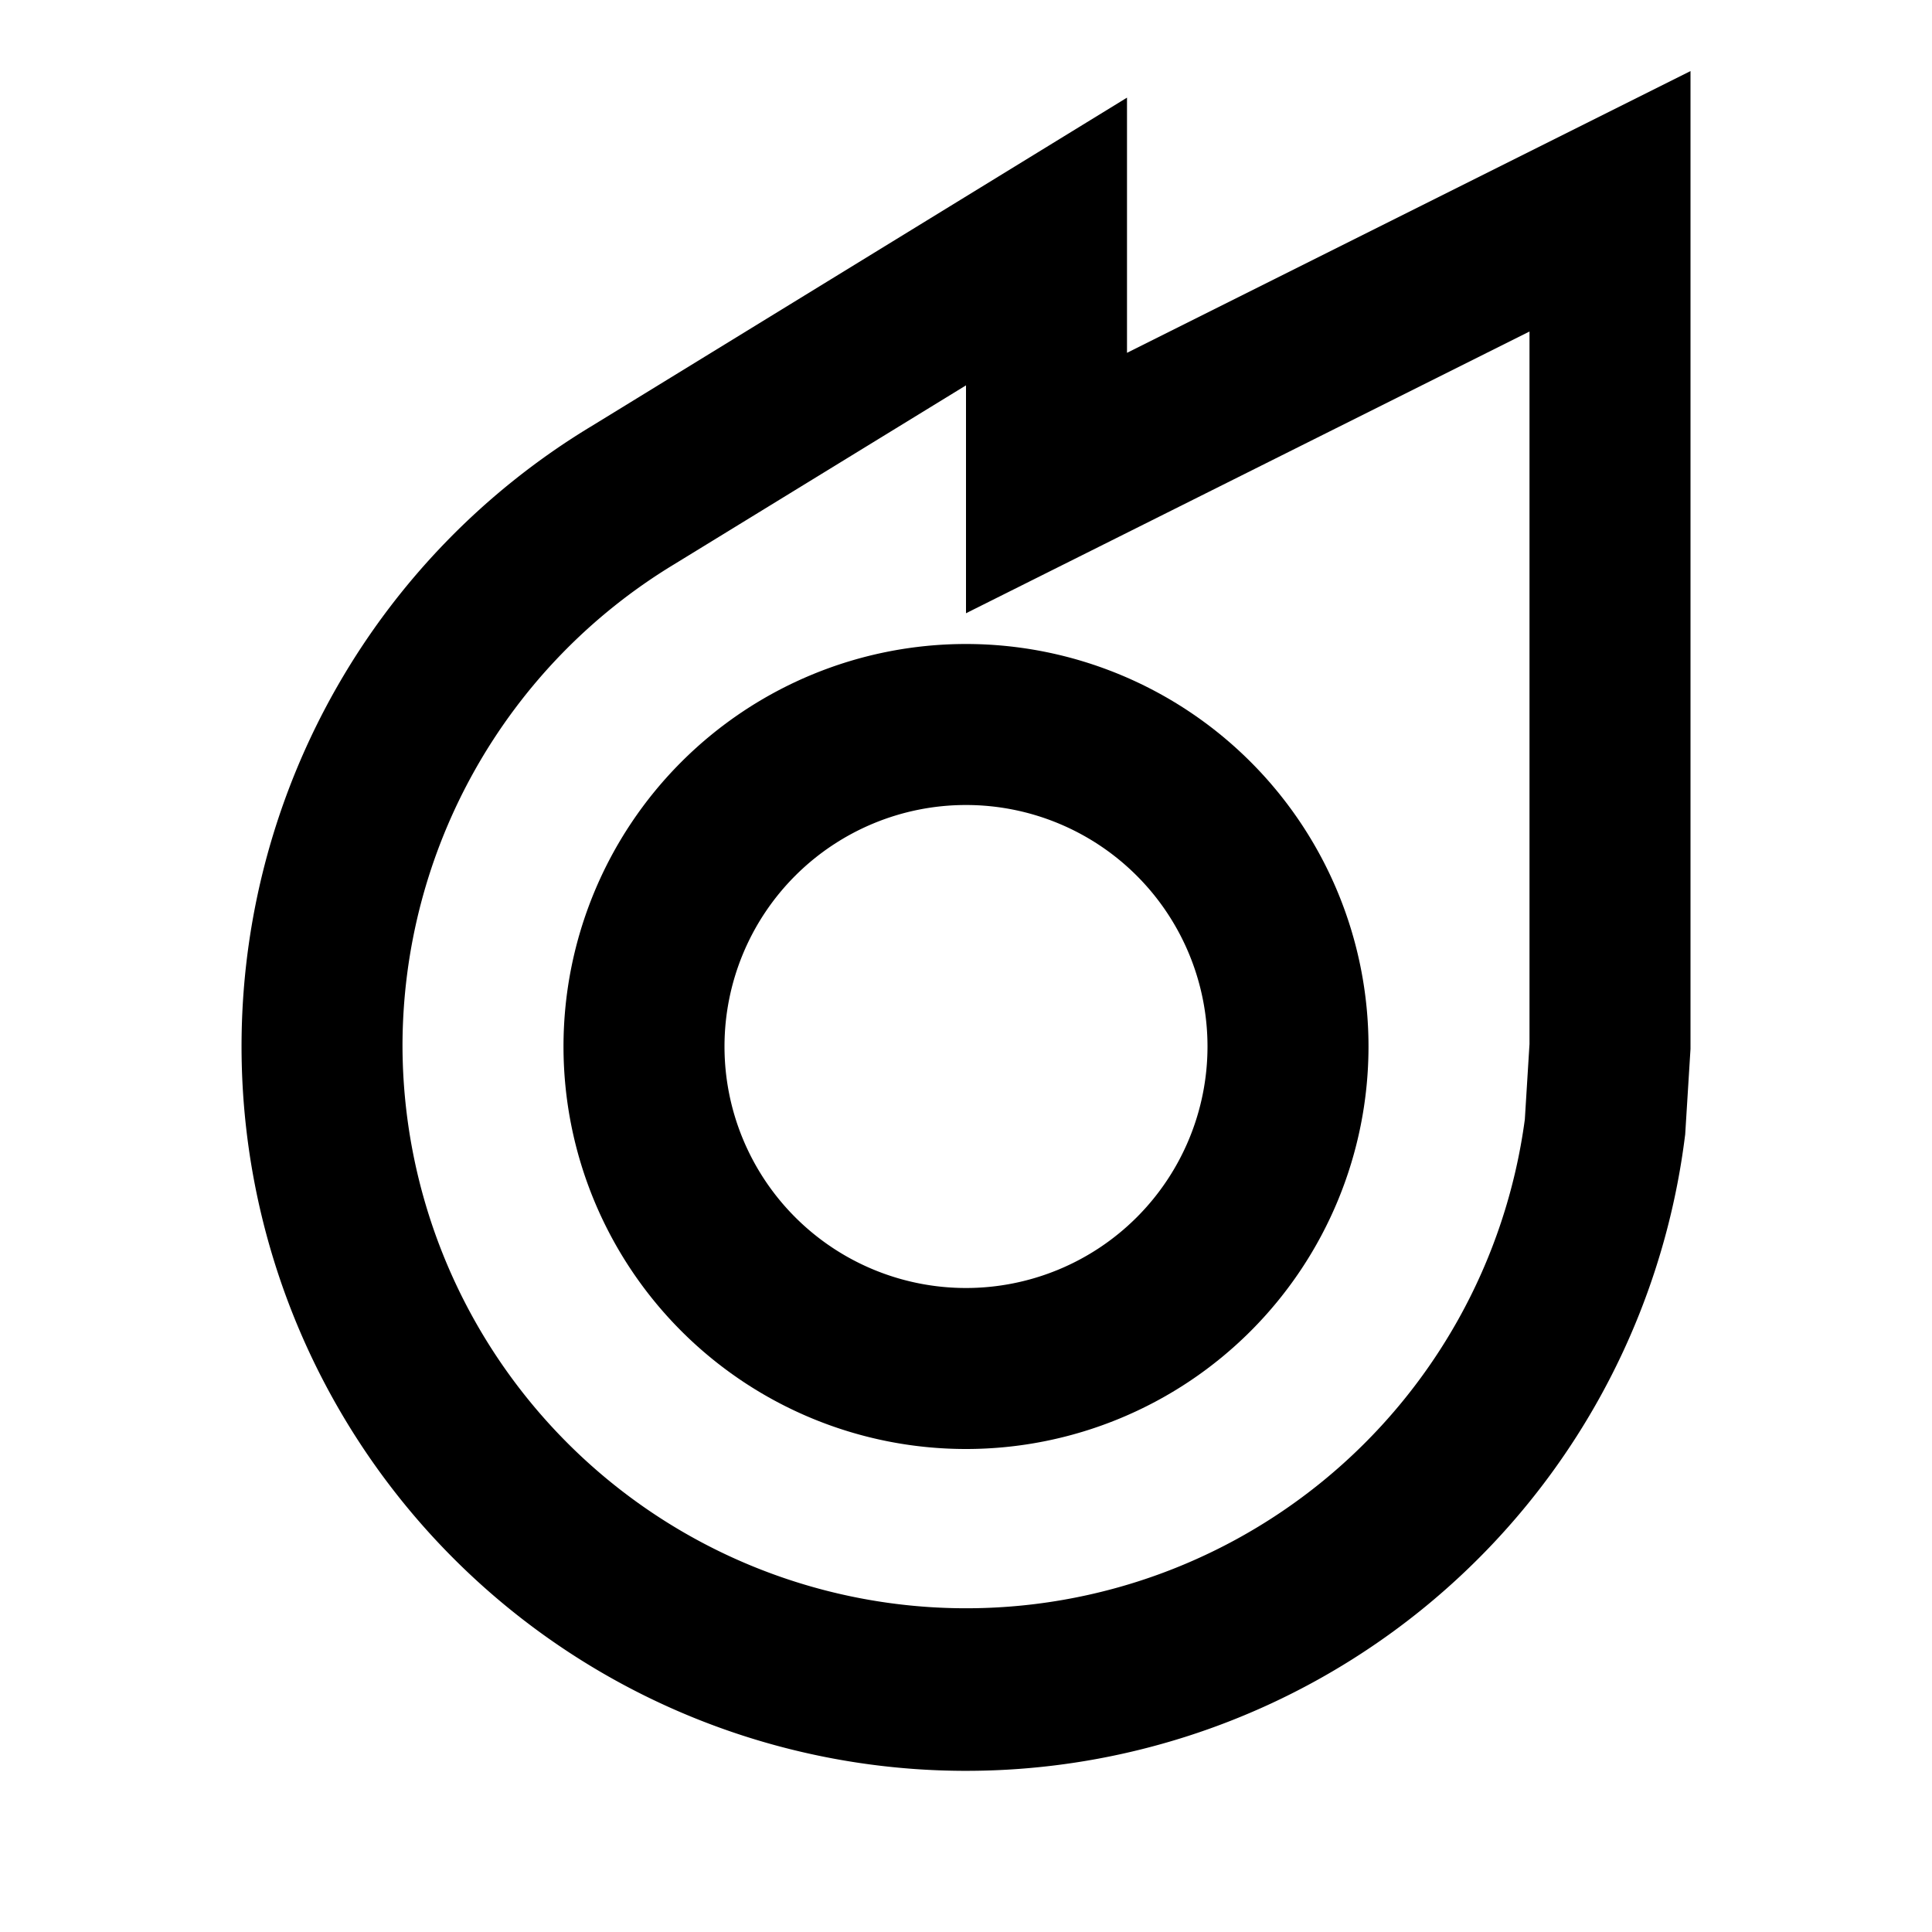 <svg xmlns="http://www.w3.org/2000/svg" width="24" height="24" fill="none">
  <path
    fill="currentColor"
    d="M12 8a5 5 0 1 0 0 10 5 5 0 0 0 0-10m-3 5a3 3 0 1 1 6 0 3 3 0 0 1-6 0"
  />
  <path
    fill="currentColor"
    d="M21 13.03V.883l-7 3.5v-3.17L7.335 5.302l-.002.001a9 9 0 1 0 13.597 8.82l.004-.03zm-9-5.412 7-3.5v8.851l-.058.937A7.002 7.002 0 0 1 5 13a7 7 0 0 1 3.373-5.989L12 4.787z"
  />
</svg>

